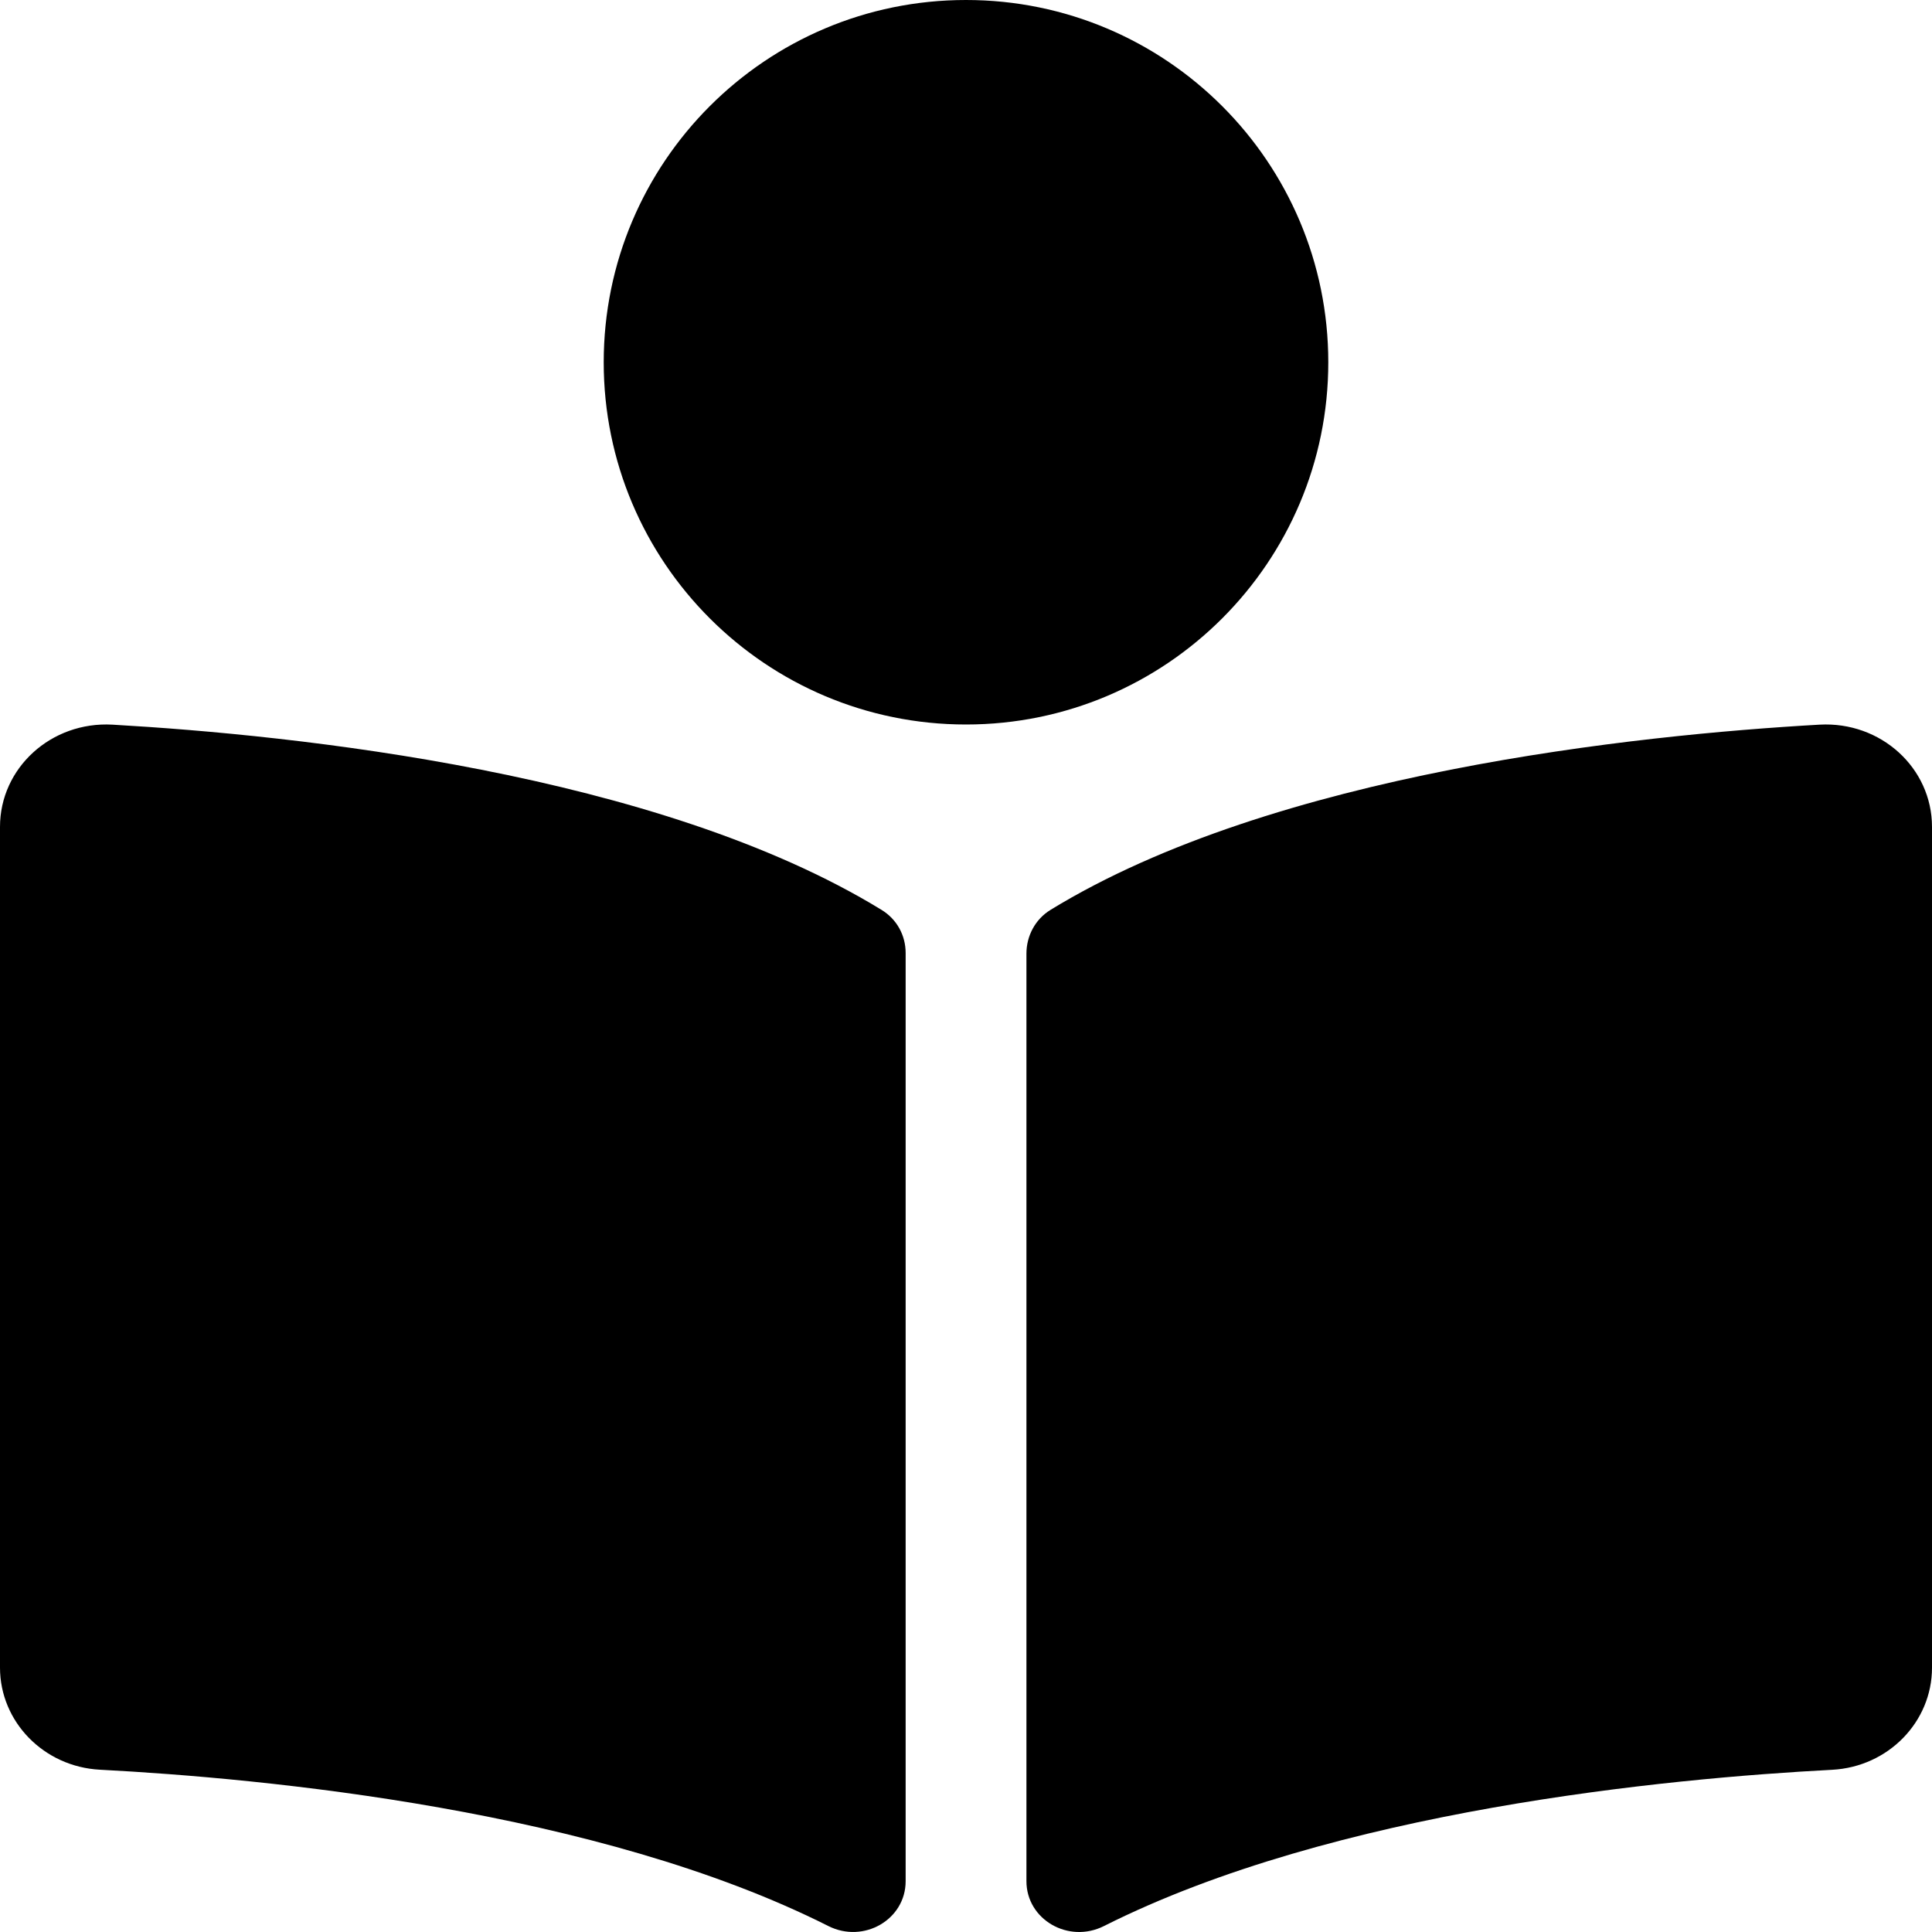 <svg width="25" height="25" viewBox="0 0 25 25" fill="none" xmlns="http://www.w3.org/2000/svg">
<path d="M17.188 4.688C17.188 2.099 15.089 0 12.5 0C9.911 0 7.812 2.099 7.812 4.688C7.812 7.276 9.911 9.375 12.5 9.375C15.089 9.375 17.188 7.276 17.188 4.688ZM11.406 11.773C8.509 9.999 3.816 9.512 1.455 9.377C0.662 9.333 0 9.937 0 10.7V21.579C0 22.279 0.566 22.862 1.293 22.9C3.425 23.012 7.738 23.421 10.719 24.923C11.177 25.153 11.719 24.839 11.719 24.343V12.332C11.719 12.104 11.606 11.895 11.406 11.773ZM23.545 9.377C21.184 9.511 16.491 9.999 13.595 11.773C13.395 11.895 13.282 12.112 13.282 12.34V24.342C13.282 24.839 13.826 25.154 14.285 24.923C17.265 23.423 21.576 23.013 23.707 22.901C24.435 22.863 25 22.28 25 21.58V10.7C25 9.937 24.338 9.333 23.545 9.377Z" fill="black"/>
</svg>
